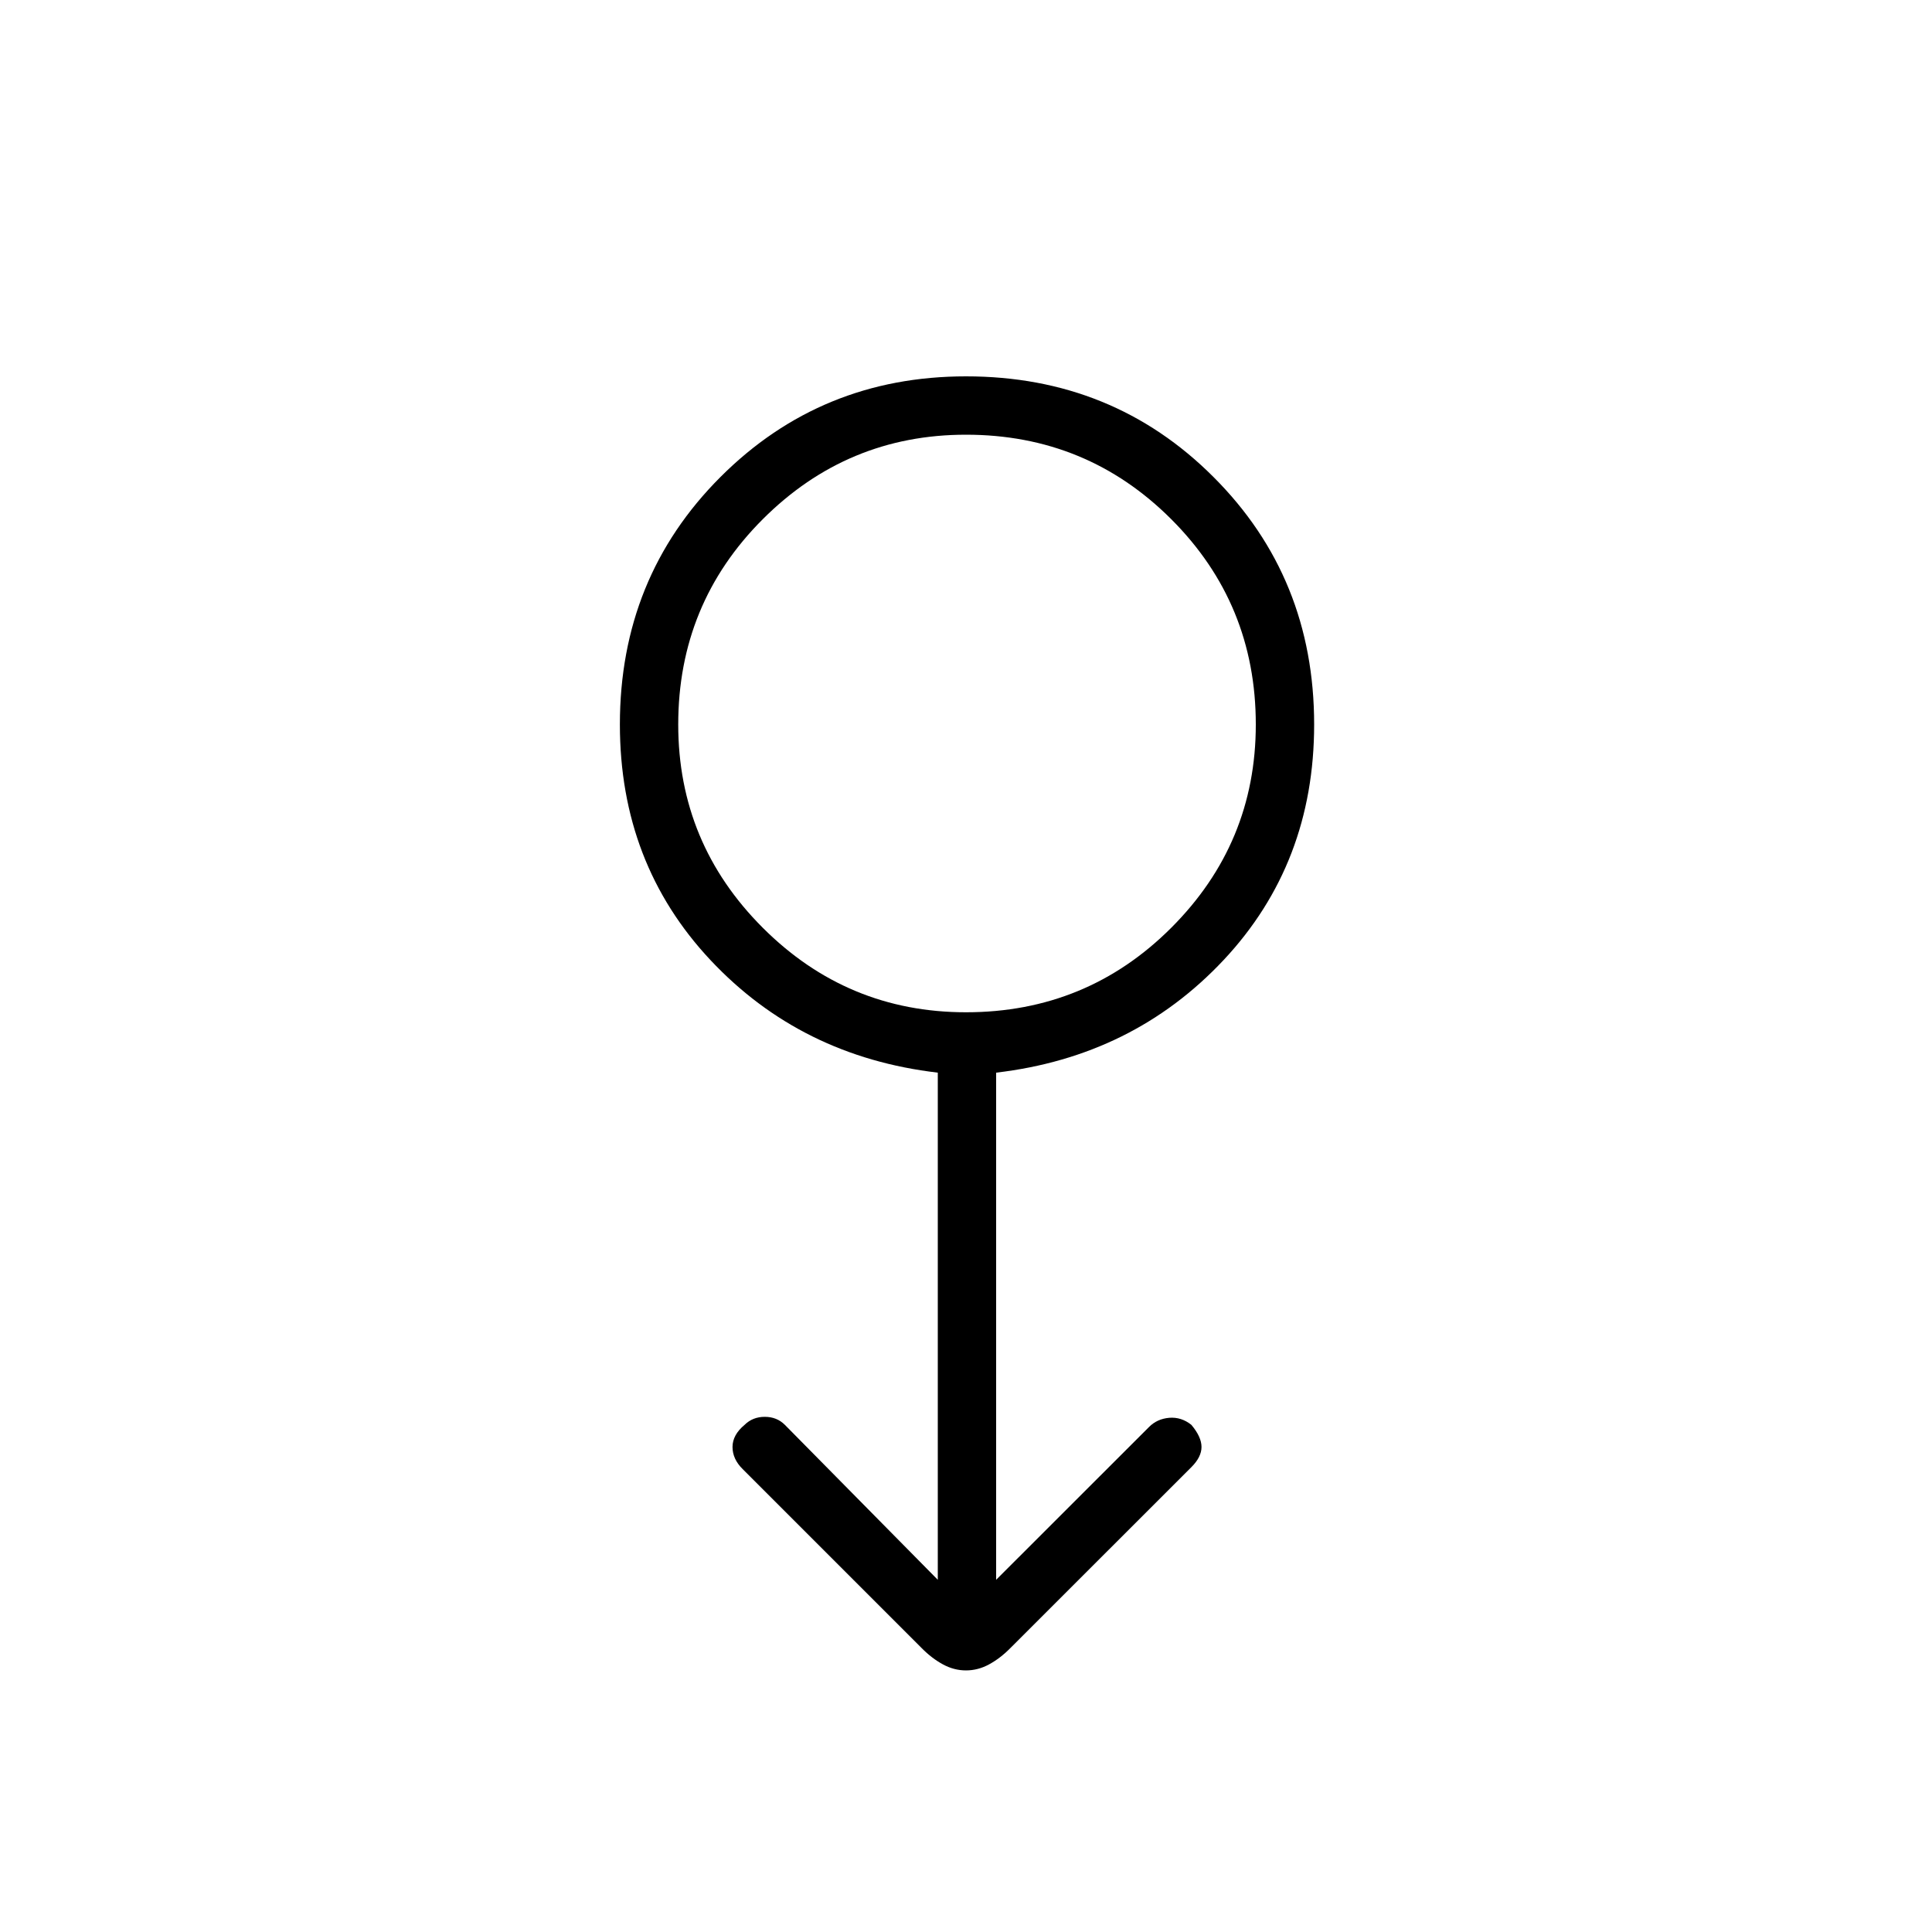 <svg xmlns="http://www.w3.org/2000/svg" height="20" width="20"><path d="M10 17.292q-.125 0-.24-.063-.114-.062-.218-.167l-1.854-1.854q-.105-.104-.105-.229t.125-.229q.084-.083.209-.083.125 0 .208.083l1.583 1.604v-5.25q-1.416-.166-2.354-1.166-.937-1-.937-2.438 0-1.521 1.041-2.562Q8.5 3.896 10 3.896q1.521 0 2.562 1.042 1.042 1.041 1.042 2.562 0 1.438-.937 2.438-.938 1-2.355 1.166v5.25l1.584-1.583q.083-.083.208-.094.125-.01.229.073.105.125.105.229 0 .104-.105.209l-1.875 1.874q-.104.105-.218.167-.115.063-.24.063Zm0-6.813q1.25 0 2.125-.875T13 7.5q0-1.25-.875-2.125T10 4.5q-1.229 0-2.104.875T7.021 7.5q0 1.229.875 2.104t2.104.875ZM10 7.5Z"/></svg>